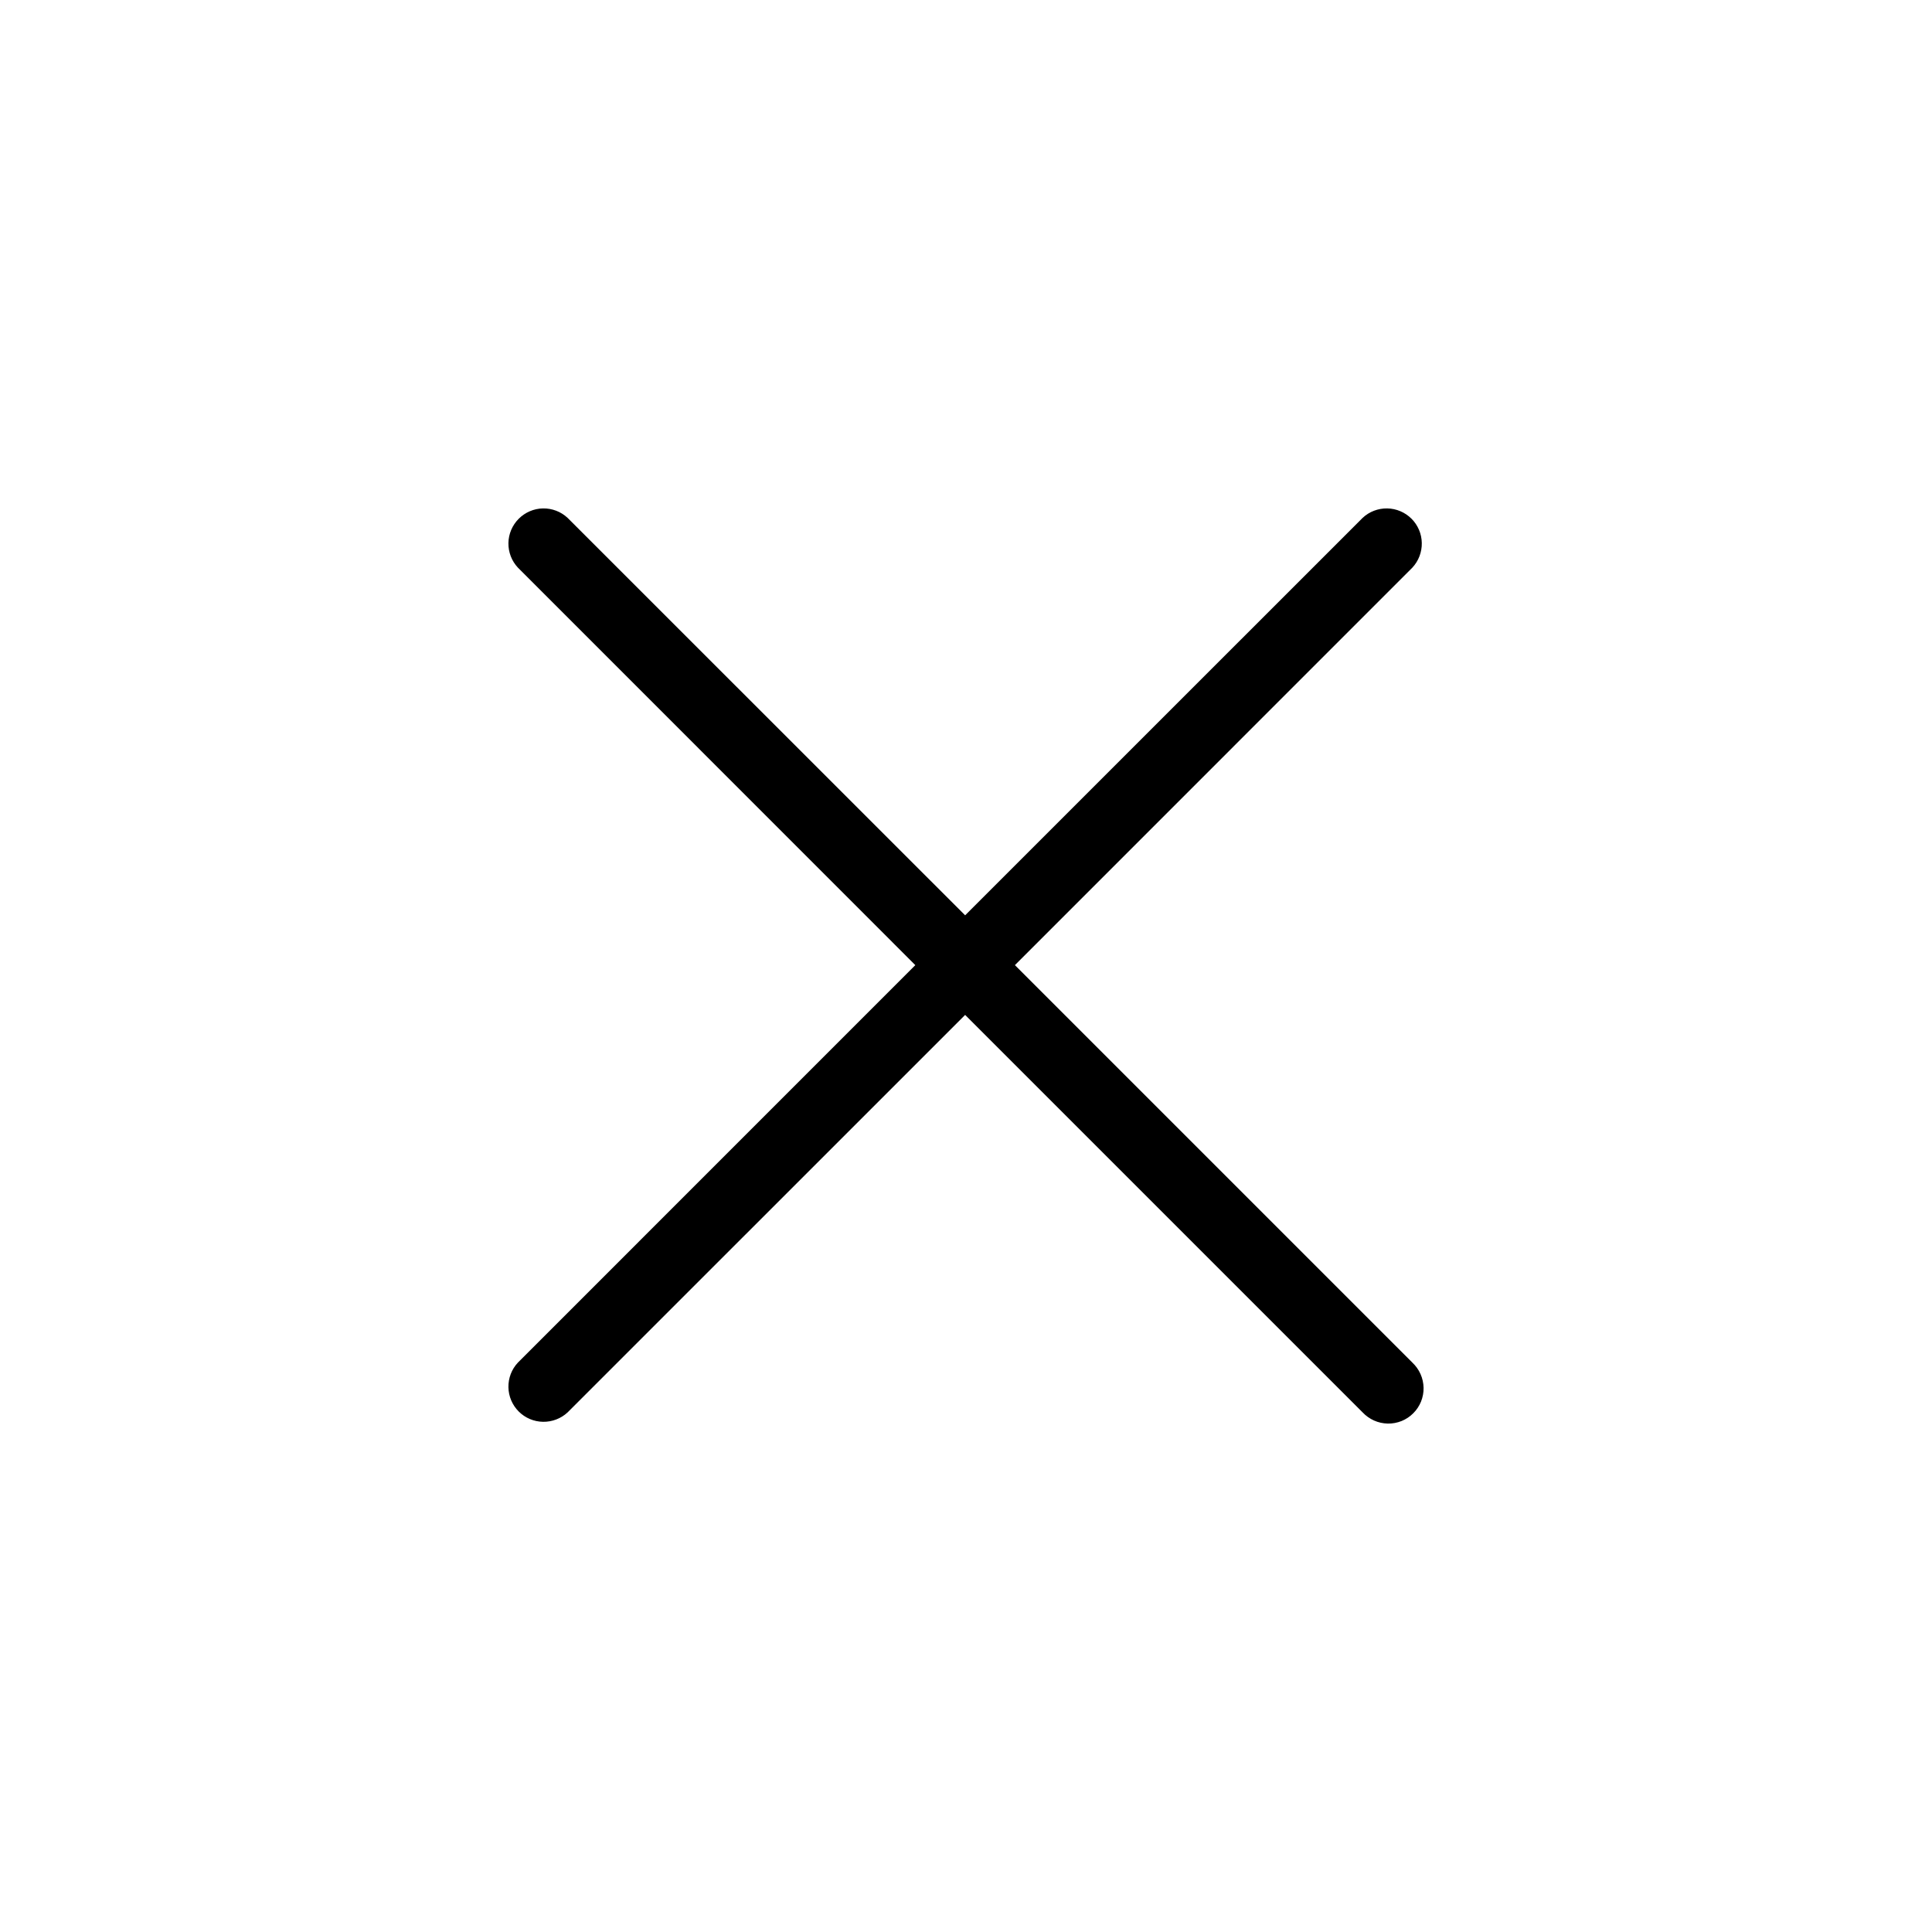 <svg width="38" height="38" viewBox="0 0 38 38" fill="none" xmlns="http://www.w3.org/2000/svg">
<path d="M27.78 26.801C27.848 26.865 27.902 26.941 27.94 27.026C27.978 27.111 27.998 27.203 28 27.296C28.002 27.388 27.984 27.481 27.95 27.567C27.915 27.653 27.863 27.732 27.797 27.797C27.732 27.863 27.653 27.915 27.567 27.95C27.481 27.984 27.388 28.002 27.296 28C27.203 27.998 27.111 27.978 27.026 27.94C26.941 27.902 26.865 27.848 26.801 27.78L18.983 19.962L11.164 27.78C11.033 27.902 10.859 27.968 10.68 27.965C10.501 27.962 10.33 27.89 10.203 27.763C10.076 27.636 10.003 27.465 10 27.285C9.997 27.106 10.063 26.932 10.186 26.801L18.003 18.983L10.186 11.164C10.063 11.033 9.997 10.859 10 10.68C10.003 10.501 10.076 10.33 10.203 10.203C10.33 10.076 10.501 10.003 10.68 10C10.859 9.997 11.033 10.063 11.164 10.186L18.983 18.003L26.801 10.186C26.932 10.063 27.106 9.997 27.285 10C27.465 10.003 27.636 10.076 27.763 10.203C27.89 10.33 27.962 10.501 27.965 10.68C27.968 10.859 27.902 11.033 27.78 11.164L19.962 18.983L27.78 26.801Z" fill="currentColor" stroke-width="1.5"/>
</svg>
